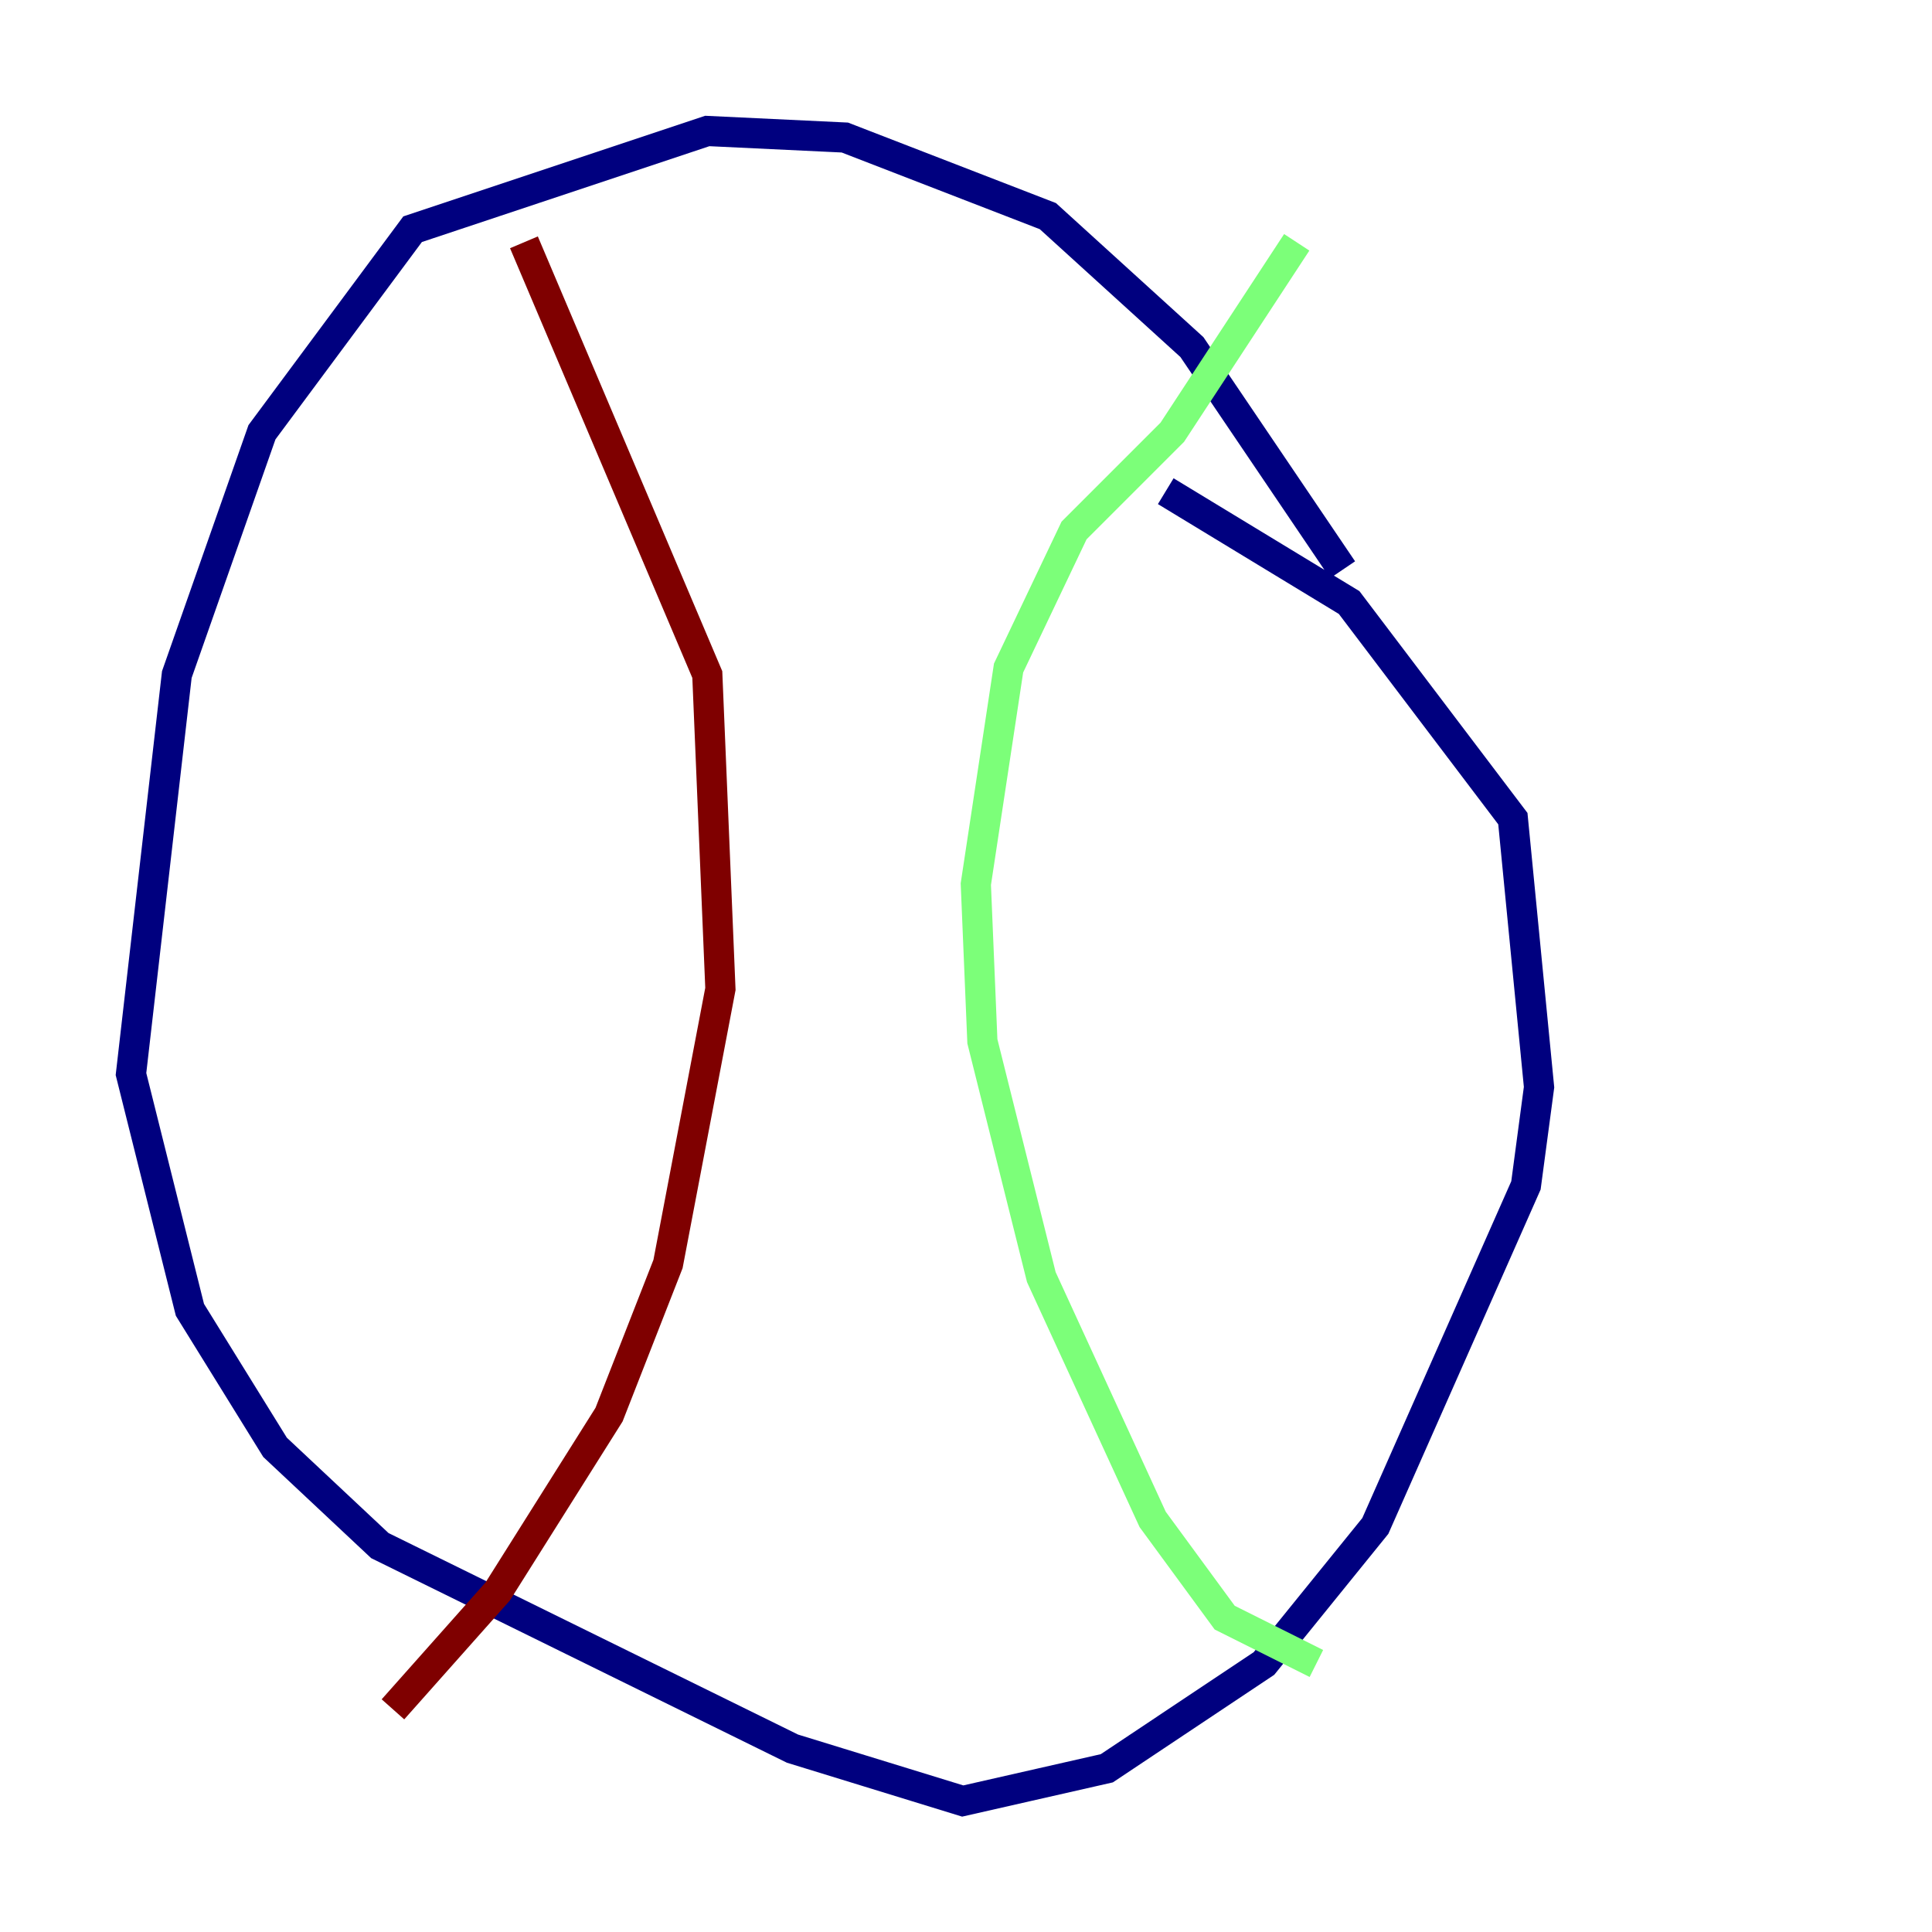 <?xml version="1.0" encoding="utf-8" ?>
<svg baseProfile="tiny" height="128" version="1.2" viewBox="0,0,128,128" width="128" xmlns="http://www.w3.org/2000/svg" xmlns:ev="http://www.w3.org/2001/xml-events" xmlns:xlink="http://www.w3.org/1999/xlink"><defs /><polyline fill="none" points="88.949,37.749 78.969,22.997 69.424,14.319 55.973,9.112 46.861,8.678 27.336,15.186 17.356,28.637 11.715,44.691 8.678,71.159 12.583,86.78 18.224,95.891 25.166,102.4 52.502,115.851 63.783,119.322 73.329,117.153 83.742,110.21 91.119,101.098 101.098,78.536 101.966,72.027 100.231,54.237 89.383,39.919 77.234,32.542" stroke="#00007f" stroke-width="2" /><polyline fill="none" points="85.912,16.054 77.668,28.637 71.159,35.146 66.82,44.258 64.651,58.576 65.085,68.99 68.99,84.61 76.366,100.664 81.139,107.173 87.214,110.21" stroke="#7cff79" stroke-width="2" /><polyline fill="none" points="34.712,16.054 46.861,44.691 47.729,65.519 44.258,83.742 40.352,93.722 32.976,105.437 26.034,113.248" stroke="#7f0000" stroke-width="2" /></svg>
